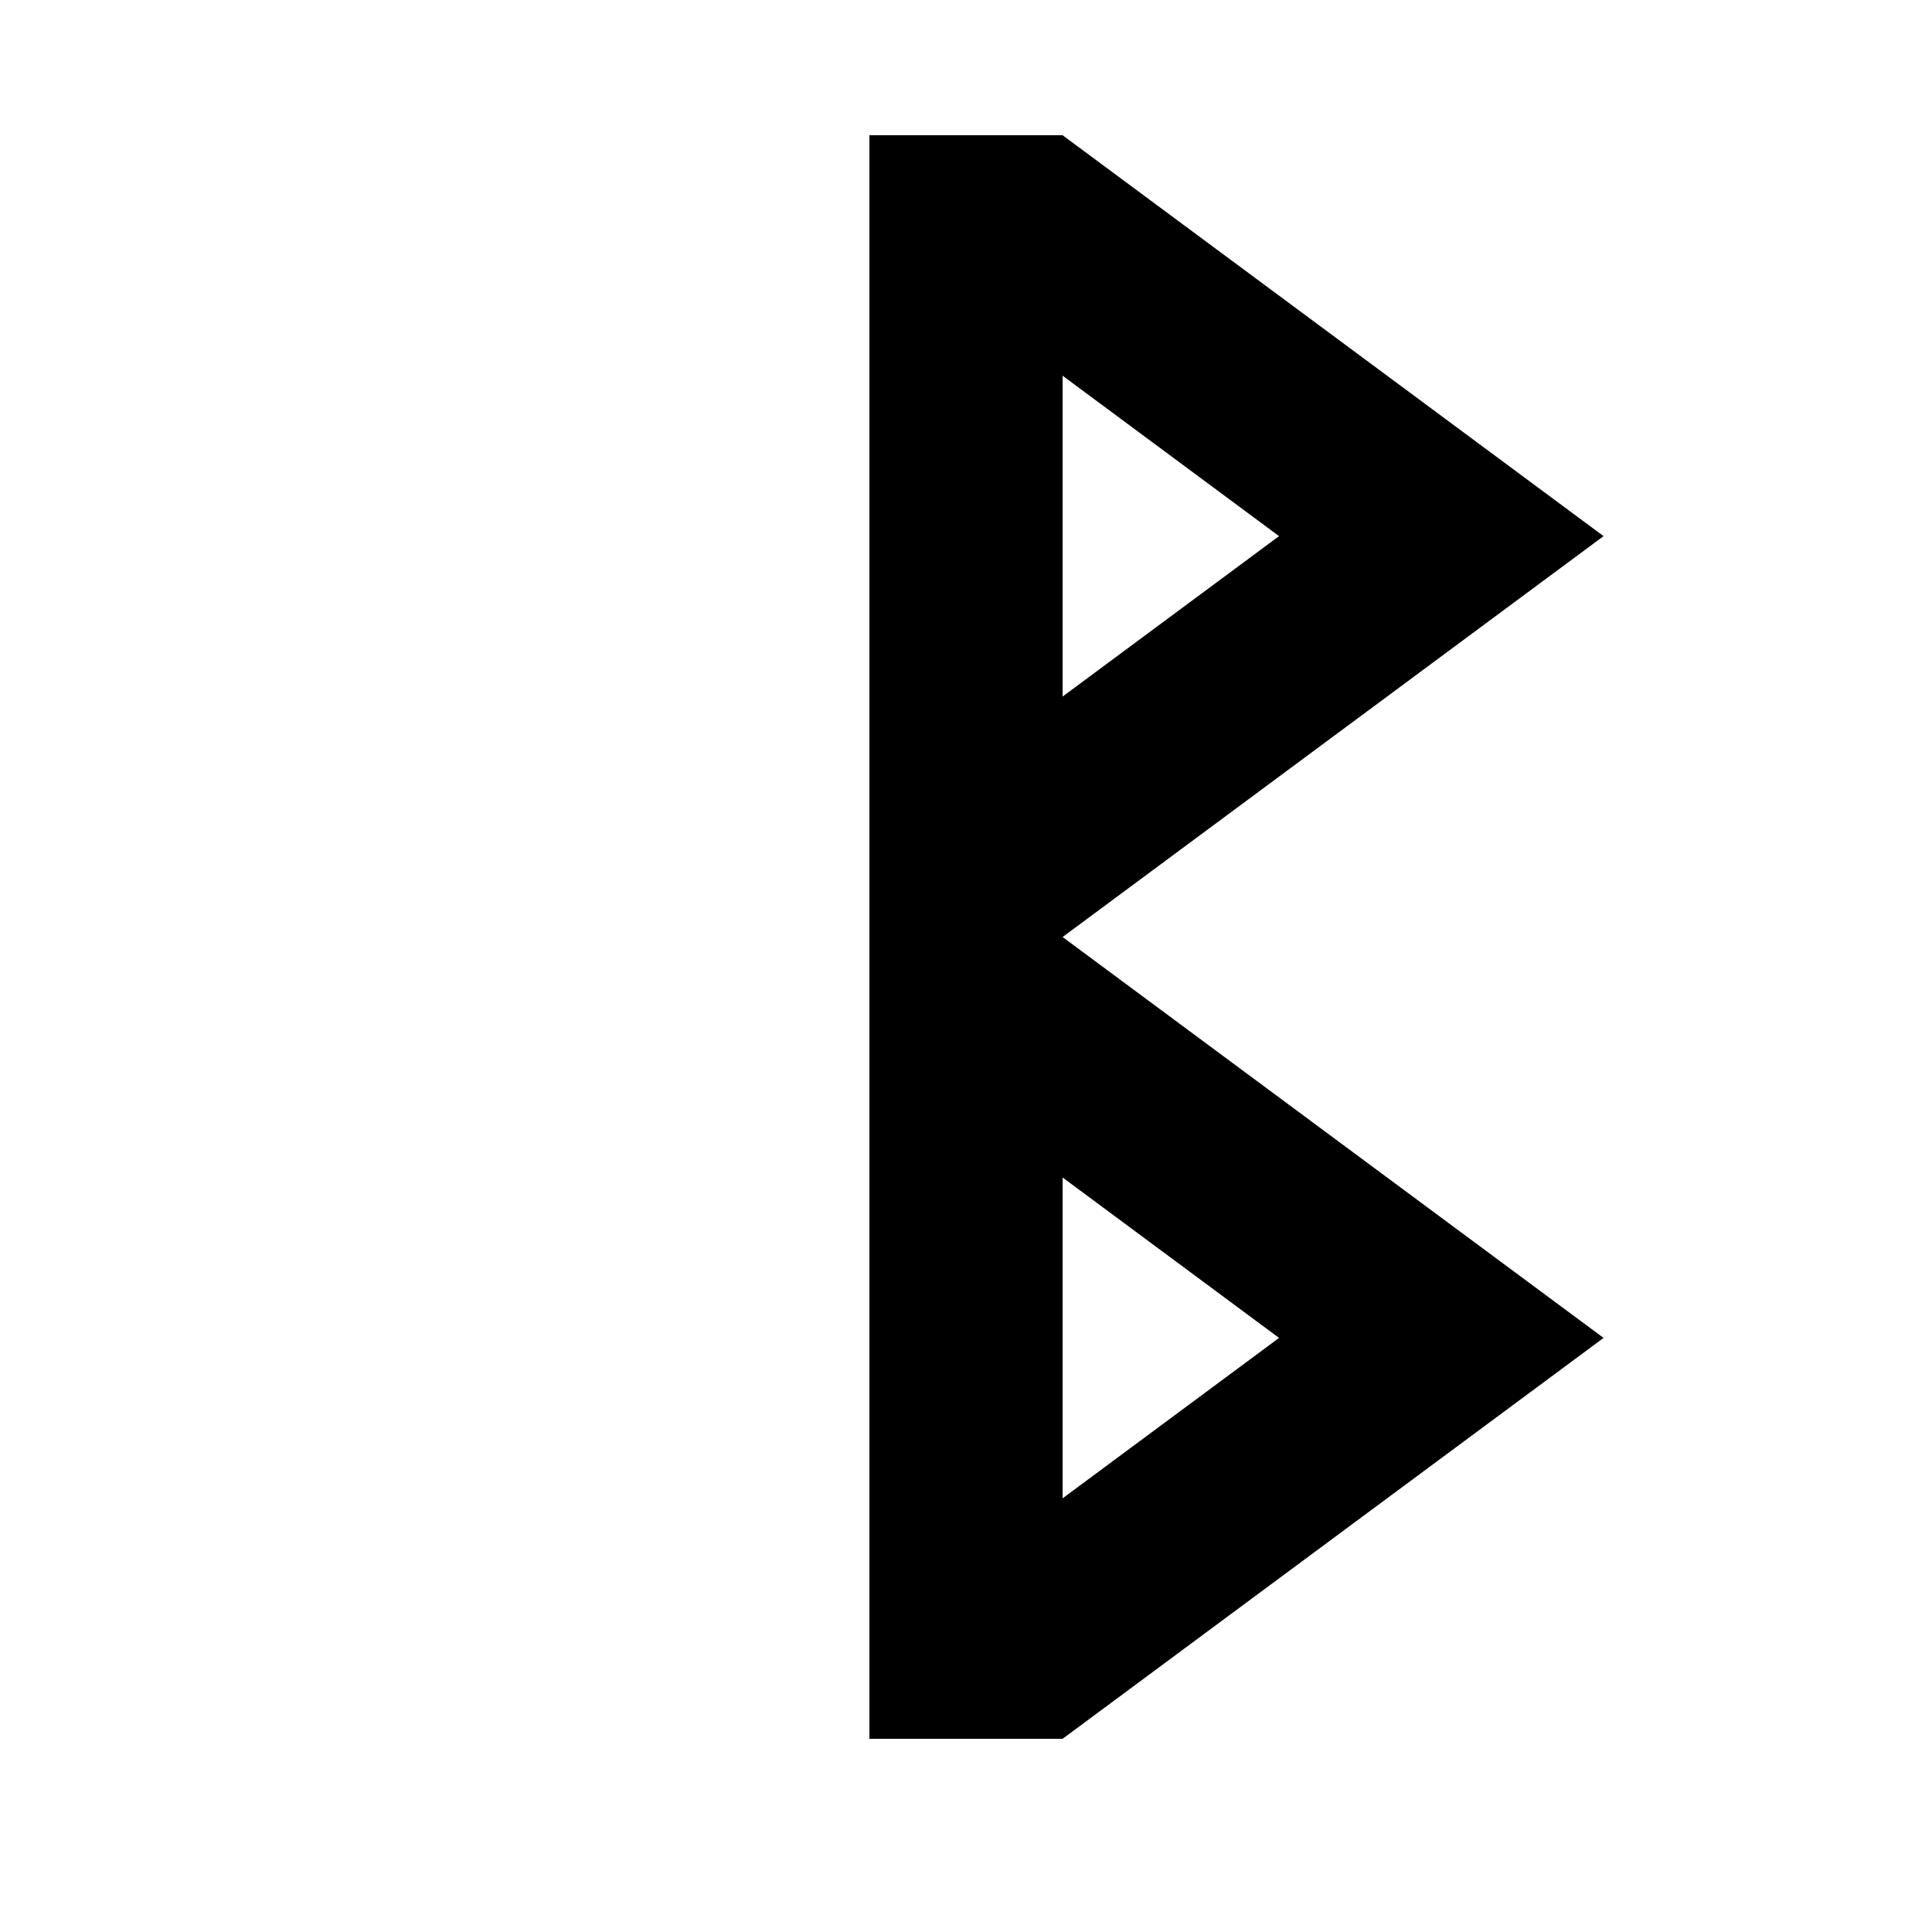 <?xml version="1.0" encoding="UTF-8" standalone="no"?>
<!-- Created with Inkscape (http://www.inkscape.org/) -->

<svg
   xmlns:dc="http://purl.org/dc/elements/1.1/"
   xmlns:cc="http://creativecommons.org/ns#"
   xmlns:rdf="http://www.w3.org/1999/02/22-rdf-syntax-ns#"
   xmlns:svg="http://www.w3.org/2000/svg"
   xmlns="http://www.w3.org/2000/svg"
   xmlns:sodipodi="http://sodipodi.sourceforge.net/DTD/sodipodi-0.dtd"
   xmlns:inkscape="http://www.inkscape.org/namespaces/inkscape"
   width="1000"
   height="1000"
   id="svg3266"
   version="1.1"
   inkscape:version="0.48.4 r9939"
   sodipodi:docname="torr.svg">
  <defs
     id="defs3268" />
  <sodipodi:namedview
     id="base"
     pagecolor="#ffffff"
     bordercolor="#666666"
     borderopacity="1.0"
     inkscape:pageopacity="0.0"
     inkscape:pageshadow="2"
     inkscape:zoom="0.35"
     inkscape:cx="-402.14286"
     inkscape:cy="324.4742"
     inkscape:document-units="px"
     inkscape:current-layer="layer1"
     showgrid="false"
     showguides="true"
     inkscape:guide-bbox="true"
     inkscape:window-width="3759"
     inkscape:window-height="2136"
     inkscape:window-x="81"
     inkscape:window-y="24"
     inkscape:window-maximized="1">
    <inkscape:grid
       type="xygrid"
       id="grid3274"
       empspacing="5"
       visible="true"
       enabled="true"
       snapvisiblegridlinesonly="true" />
    <sodipodi:guide
       orientation="1,0"
       position="550,0"
       id="guide3284" />
    <sodipodi:guide
       orientation="0,1"
       position="500,930"
       id="guide3286" />
    <sodipodi:guide
       orientation="0,1"
       position="550,390.534"
       id="guide3288" />
    <sodipodi:guide
       orientation="0,1"
       position="500,100"
       id="guide3290" />
    <sodipodi:guide
       orientation="1,0"
       position="450,930"
       id="guide3292" />
    <sodipodi:guide
       orientation="1,0"
       position="500,930"
       id="guide3294" />
    <sodipodi:guide
       orientation="1,0"
       position="170,515"
       id="guide3361" />
    <sodipodi:guide
       orientation="1,0"
       position="830,515"
       id="guide3363" />
    <sodipodi:guide
       orientation="0,1"
       position="550,639.466"
       id="guide3447" />
    <sodipodi:guide
       orientation="0,1"
       position="500,224.466"
       id="guide3522" />
    <sodipodi:guide
       orientation="1,0"
       position="337.955,515"
       id="guide3524" />
    <sodipodi:guide
       orientation="1,0"
       position="662.045,515"
       id="guide3526" />
    <sodipodi:guide
       orientation="0,1"
       position="830,722.5"
       id="guide3699" />
    <sodipodi:guide
       orientation="0,1"
       position="450,515"
       id="guide3701" />
    <sodipodi:guide
       orientation="0,1"
       position="500,307.5"
       id="guide4011" />
    <sodipodi:guide
       orientation="0,1"
       position="500,805.534"
       id="guide4013" />
  </sodipodi:namedview>
  <g
     inkscape:label="Layer 1"
     inkscape:groupmode="layer"
     id="layer1"
     transform="translate(0,-52.362)"
     style="fill:#000000;fill-opacity:1;stroke:none">
    <path
       style="fill:#000000;fill-opacity:1;stroke:none"
       d="m 450,122.362 c 0,276.667 0,553.333 0,830 33.333,0 66.667,0 100,0 93.333,-69.167 186.667,-138.333 280,-207.5 -93.333,-69.167 -186.667,-138.333 -280,-207.5 93.333,-69.167 186.667,-138.333 280,-207.5 -93.333,-69.167 -186.667,-138.333 -280,-207.5 -33.333,0 -66.667,0 -100,0 z m 100,124.469 c 37.344,27.677 74.688,55.354 112.031,83.031 -37.344,27.677 -74.688,55.354 -112.031,83.031 0,-55.354 0,-110.708 0,-166.062 z m 0,415 c 37.344,27.677 74.688,55.354 112.031,83.031 -37.344,27.677 -74.688,55.354 -112.031,83.031 0,-55.354 0,-110.708 0,-166.062 z"
       id="path4042"
       inkscape:connector-curvature="0" />
  </g>
</svg>
